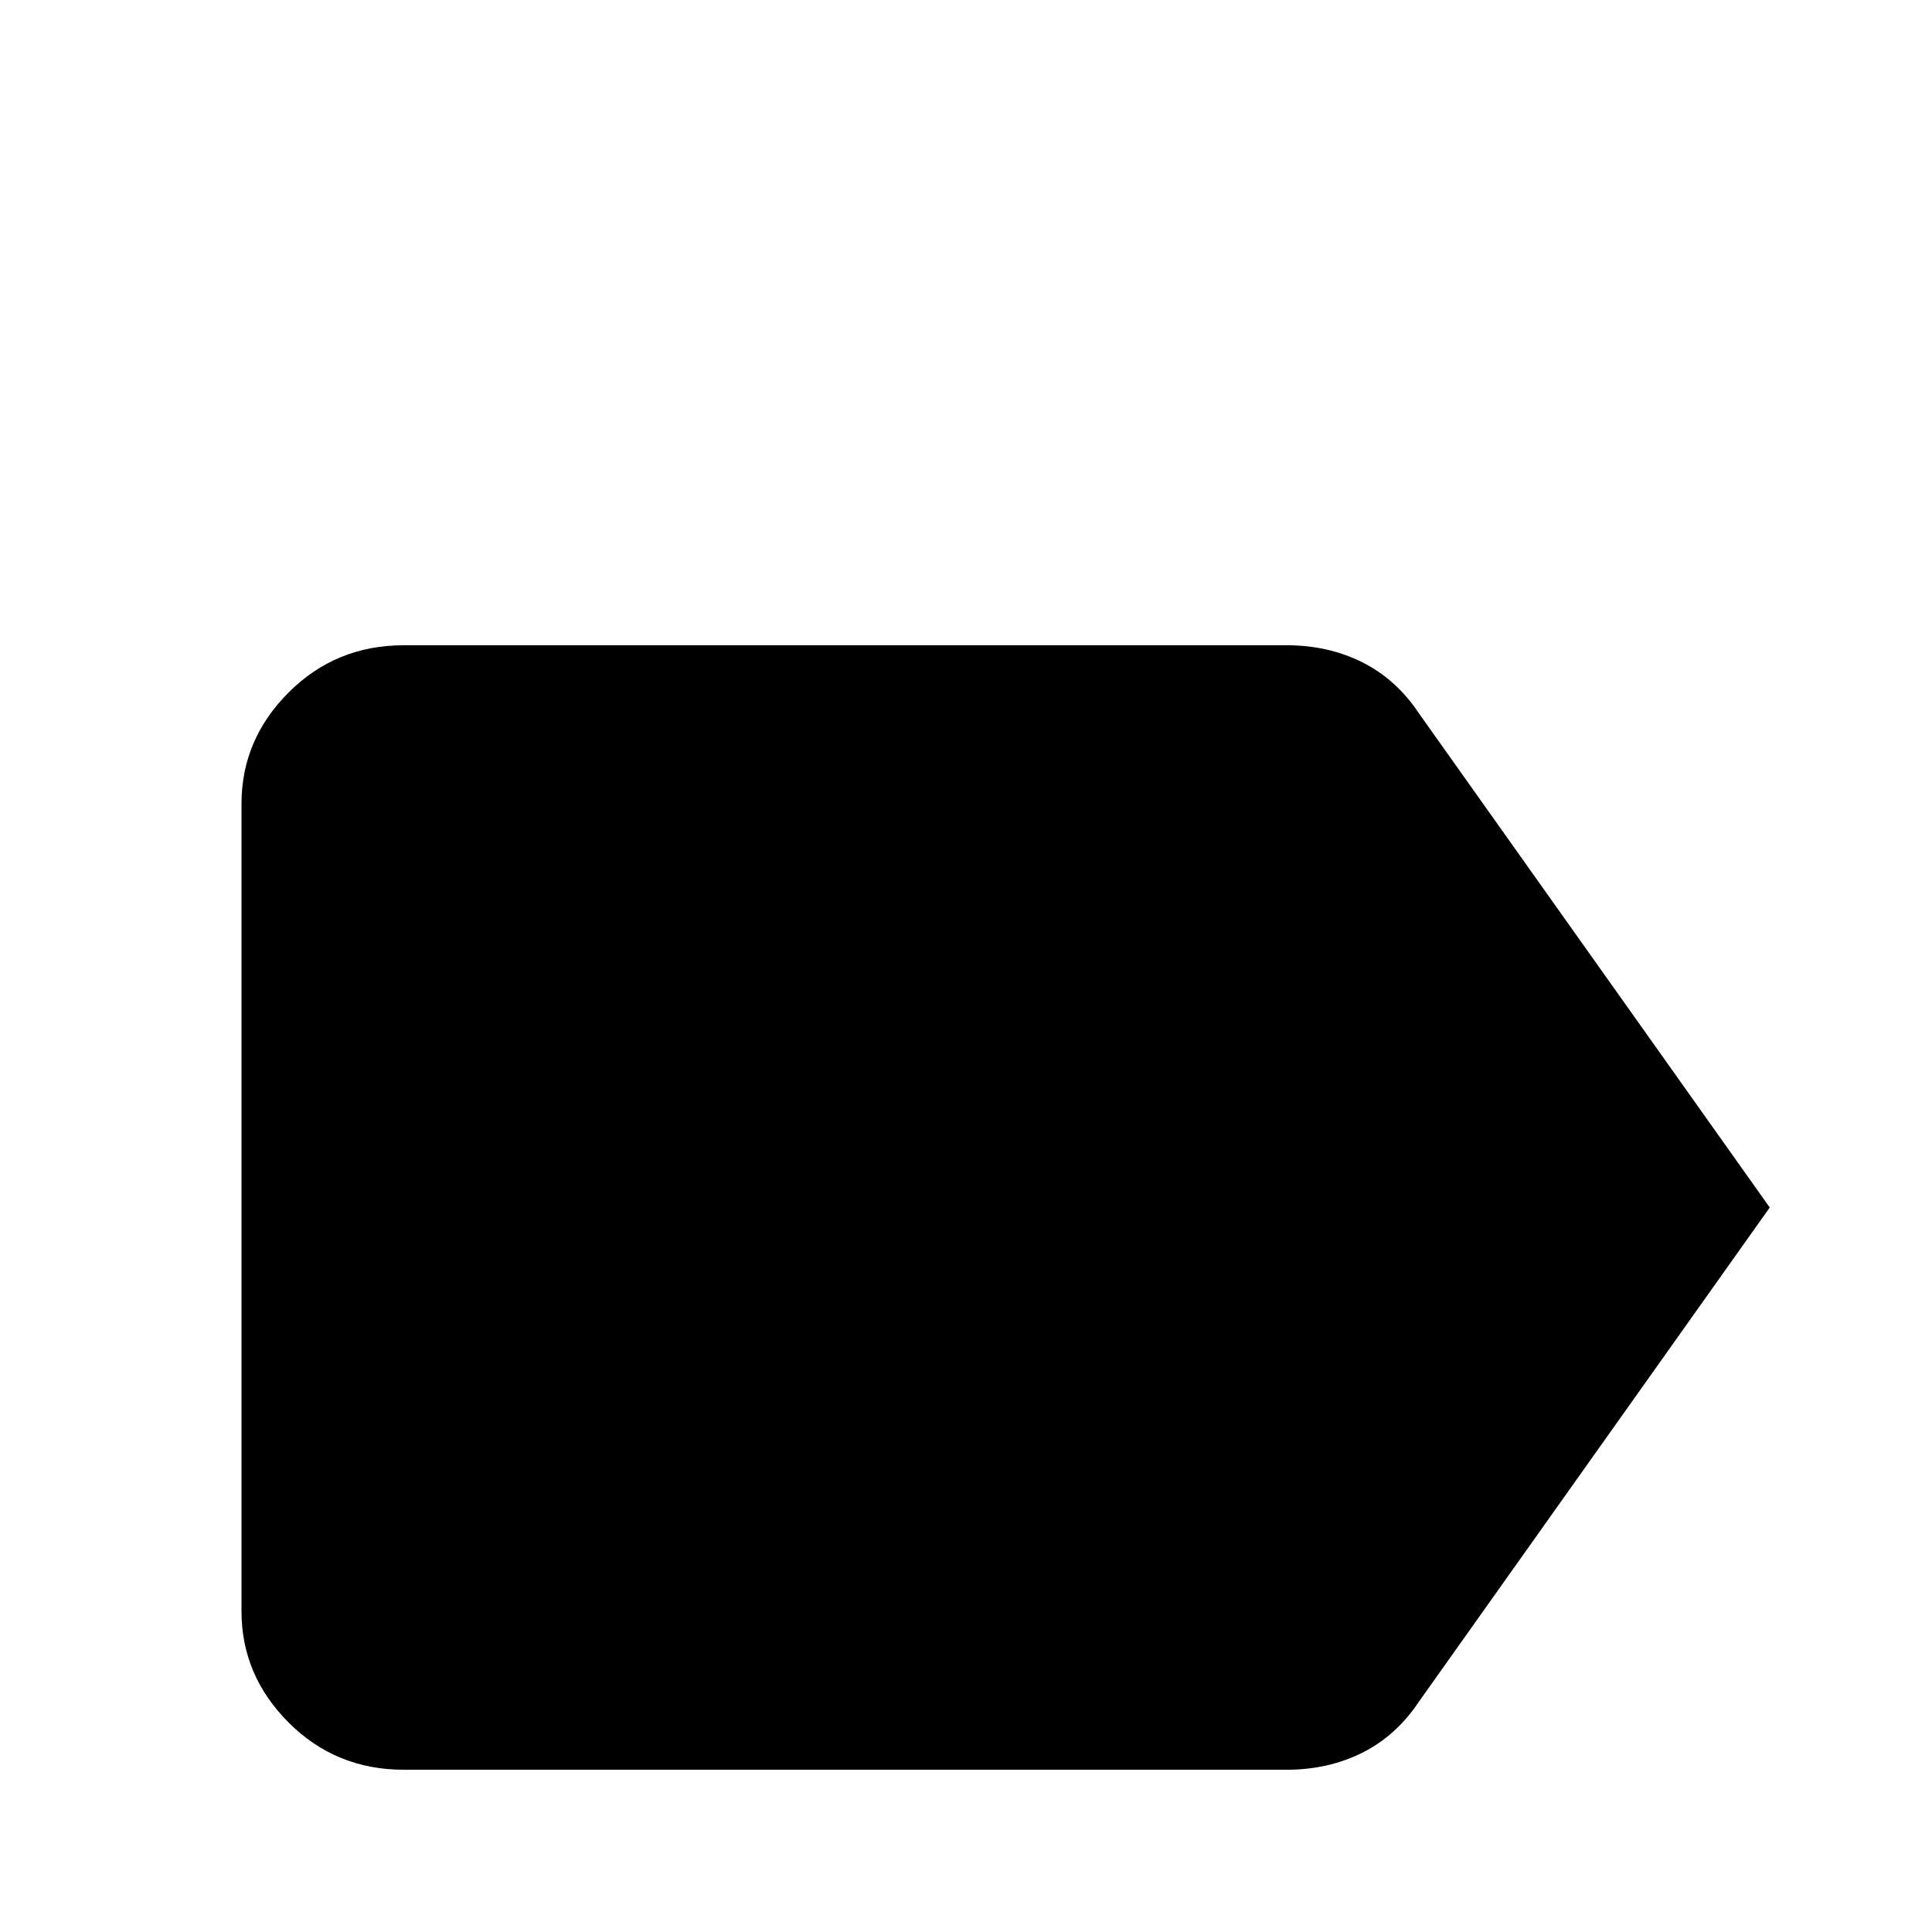 <svg xmlns="http://www.w3.org/2000/svg" viewBox="0 -512 512 512">
	<path fill="#000000" d="M376 -323Q370 -332 361 -336.5Q352 -341 341 -341H107Q89 -341 76.5 -328.5Q64 -316 64 -299V-85Q64 -68 76.5 -55.5Q89 -43 107 -43H341Q352 -43 361 -47.5Q370 -52 376 -61L469 -192Z"/>
</svg>